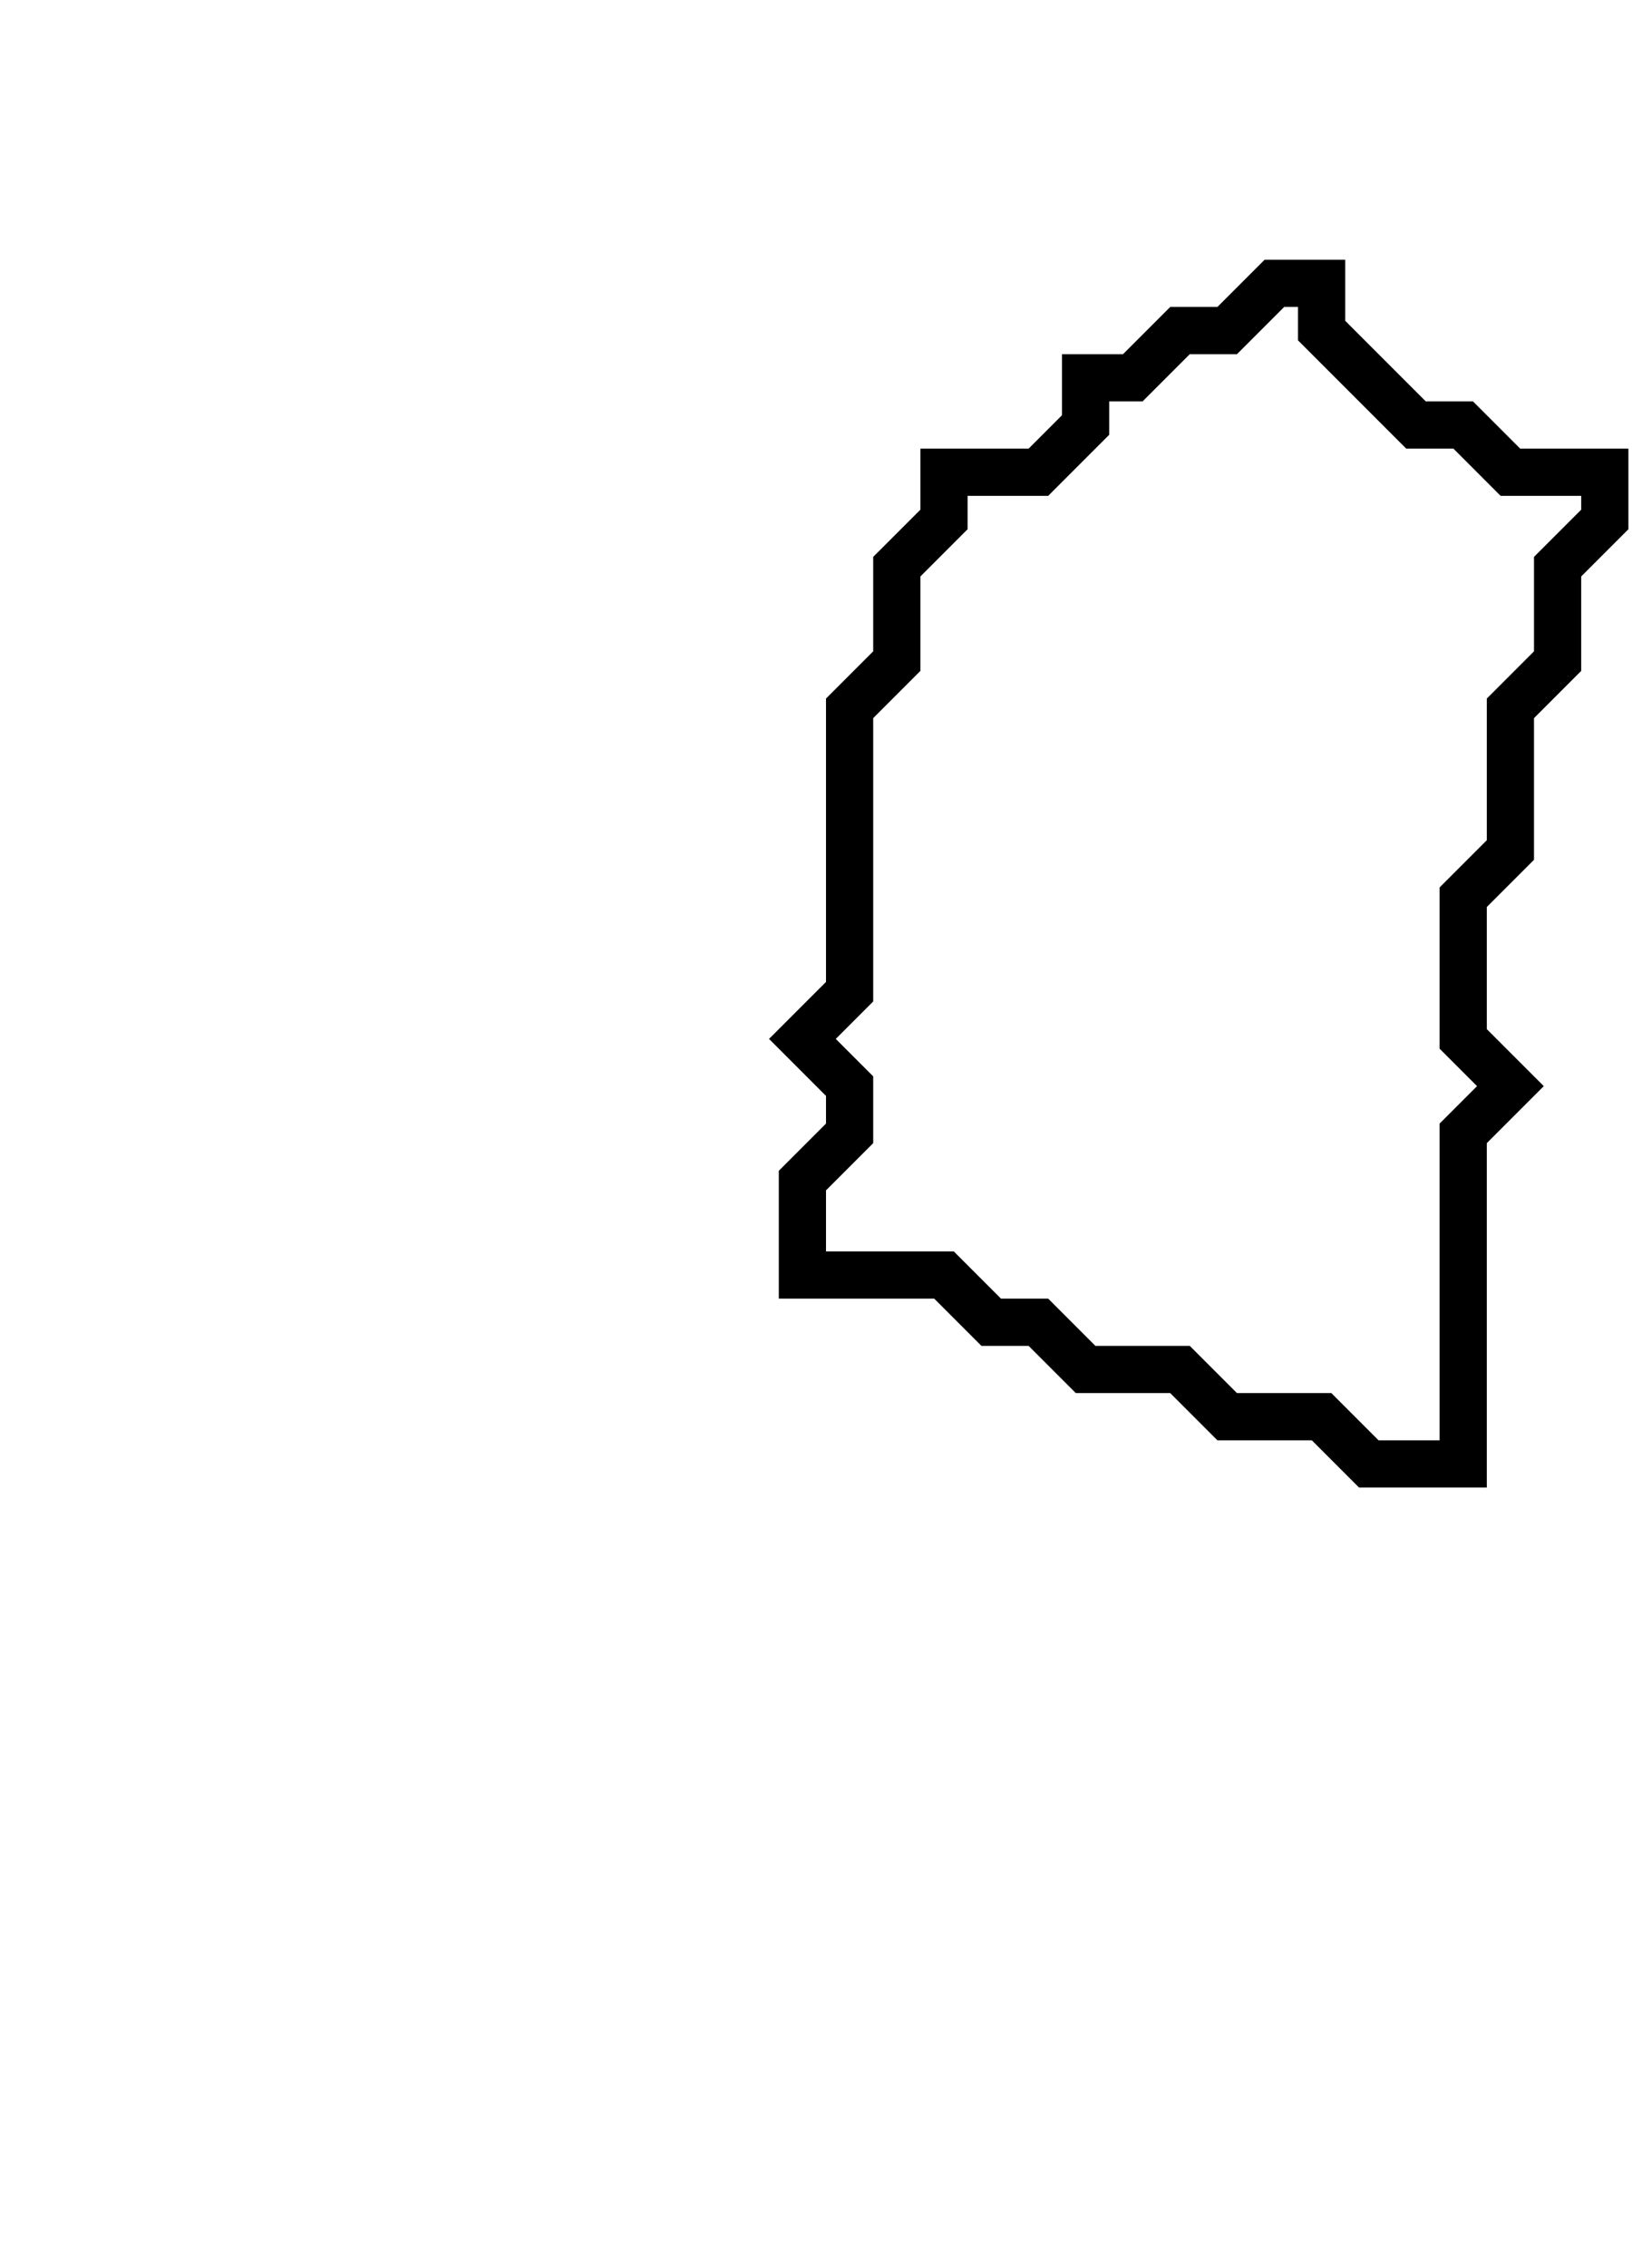 <svg xmlns="http://www.w3.org/2000/svg" width="35" height="48">
  <path d="M 27,6 L 26,7 L 25,7 L 24,8 L 23,8 L 23,9 L 22,10 L 20,10 L 20,11 L 19,12 L 19,14 L 18,15 L 18,21 L 17,22 L 18,23 L 18,24 L 17,25 L 17,27 L 20,27 L 21,28 L 22,28 L 23,29 L 25,29 L 26,30 L 28,30 L 29,31 L 31,31 L 31,24 L 32,23 L 31,22 L 31,19 L 32,18 L 32,15 L 33,14 L 33,12 L 34,11 L 34,10 L 32,10 L 31,9 L 30,9 L 28,7 L 28,6 Z" fill="none" stroke="black" stroke-width="1"/>
</svg>